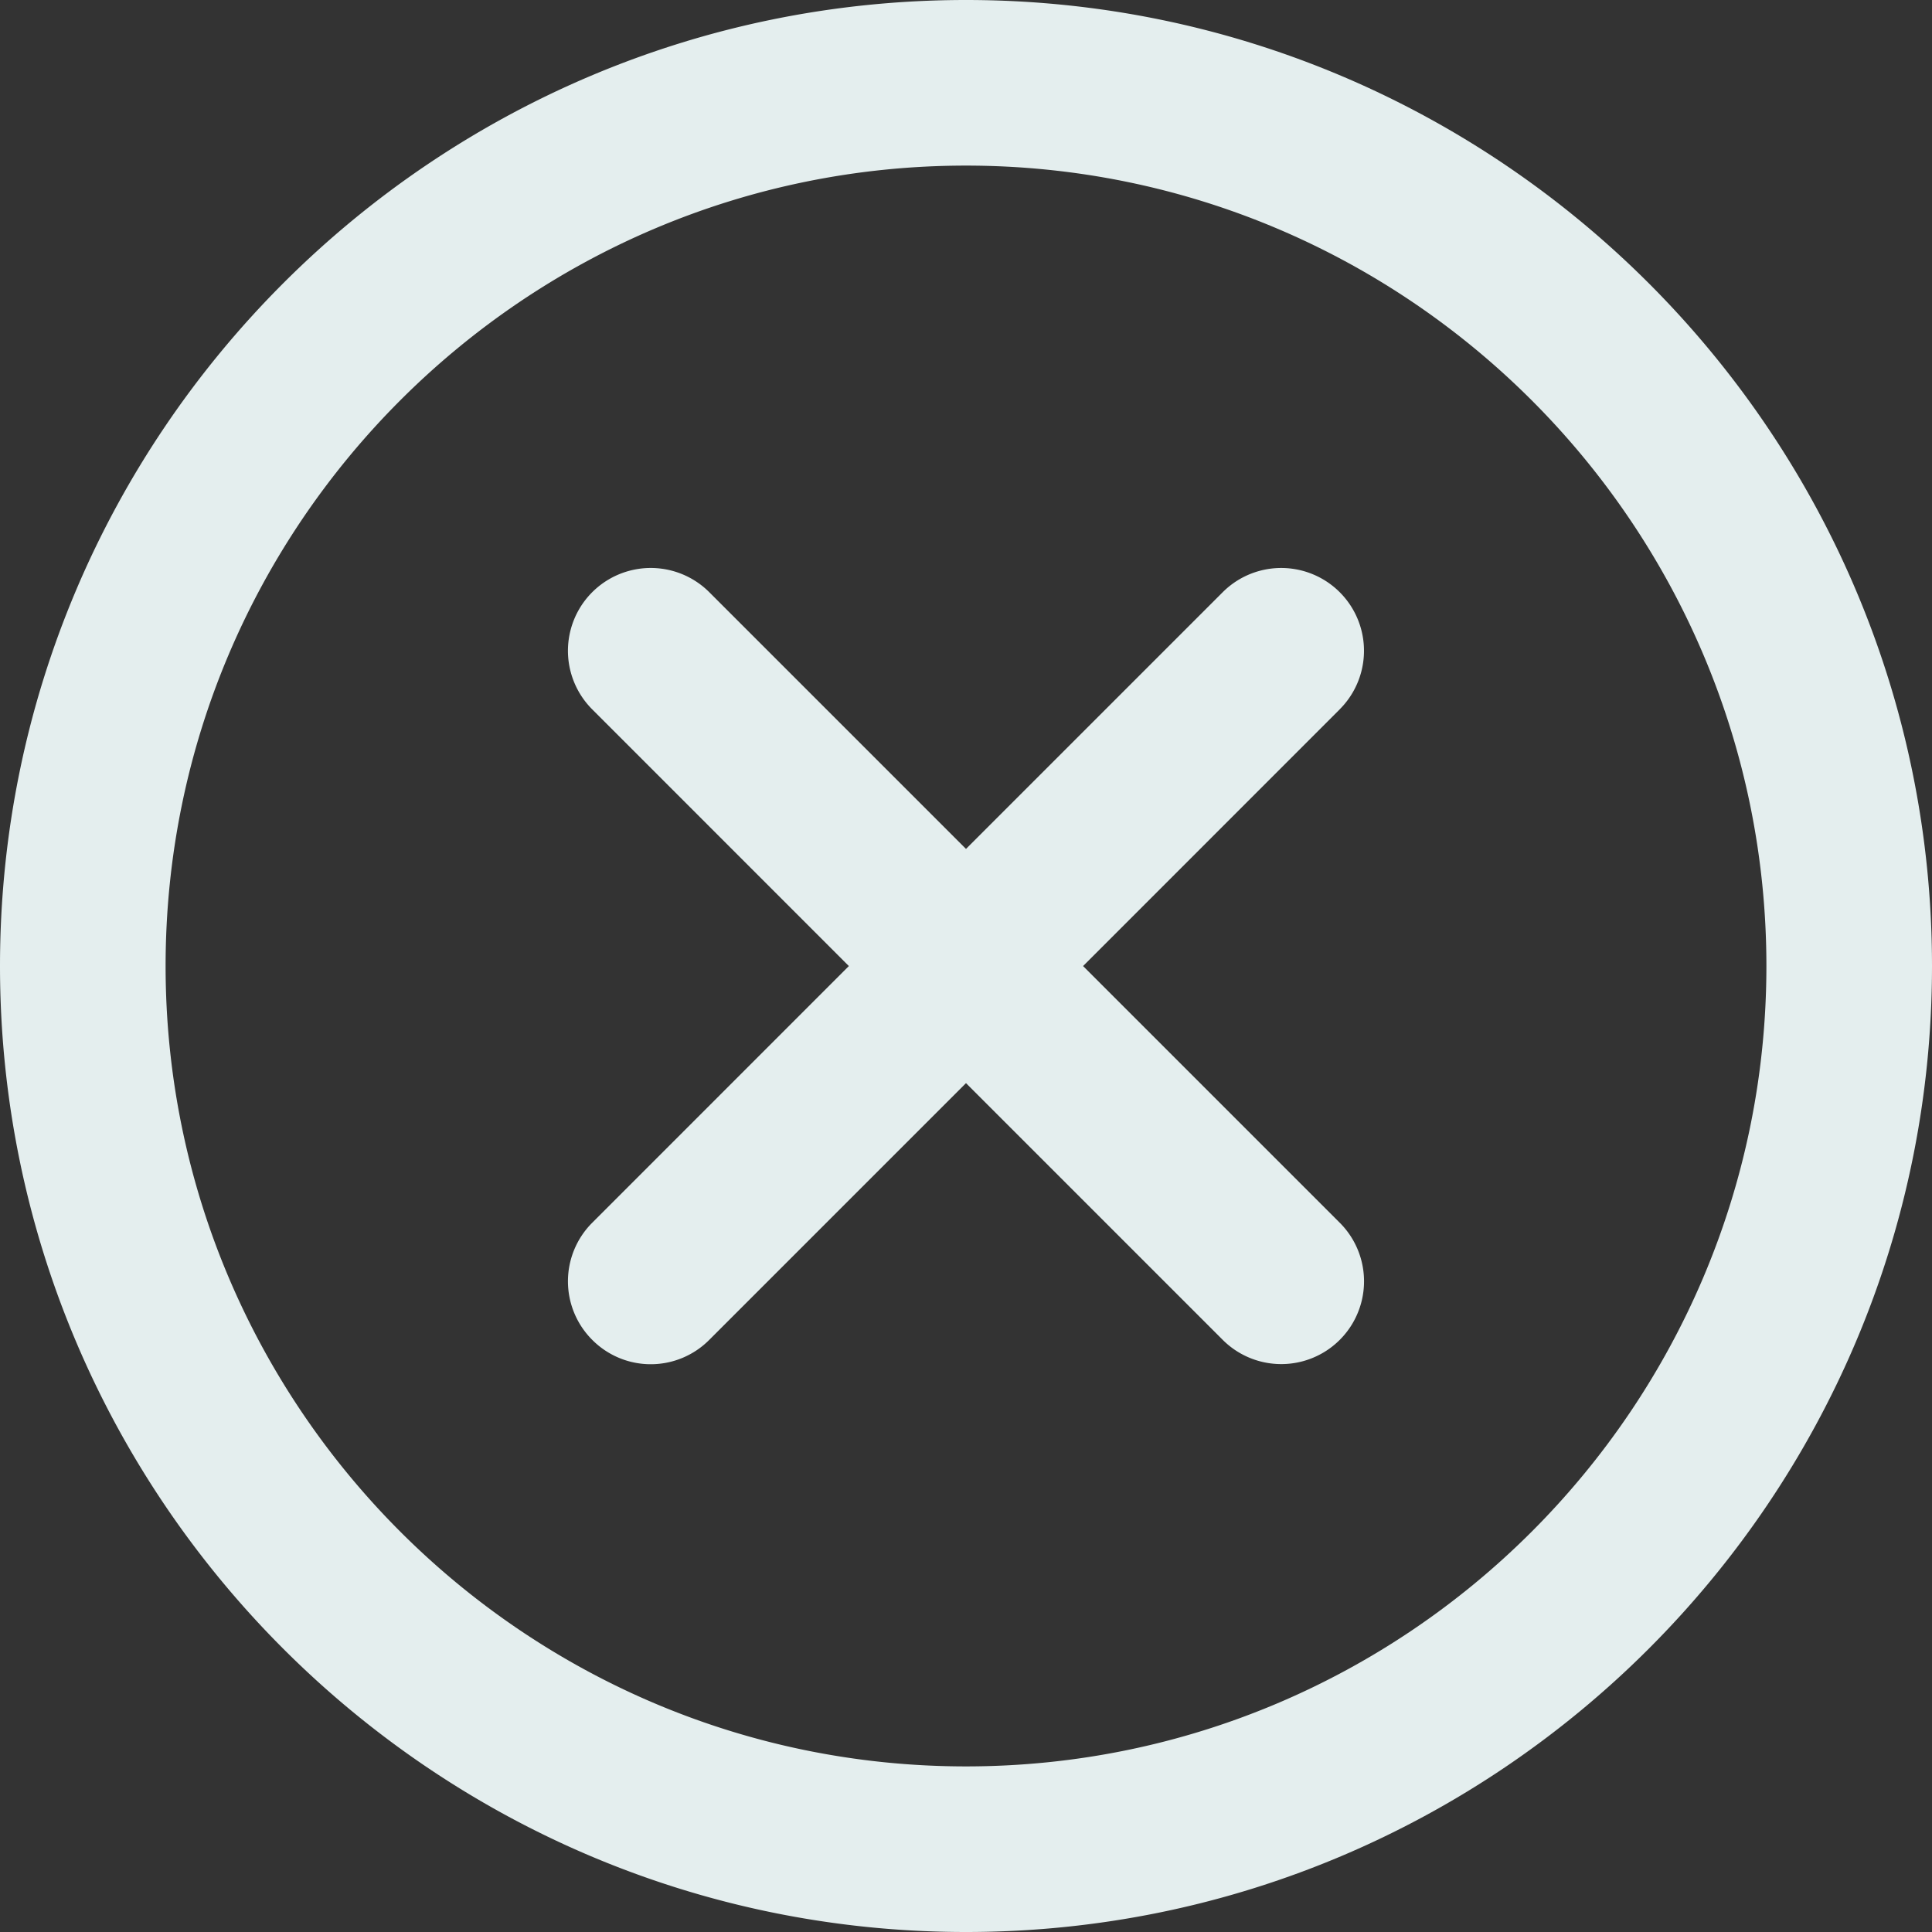 <svg xmlns="http://www.w3.org/2000/svg" xmlns:xlink="http://www.w3.org/1999/xlink" width="35" height="35" viewBox="0 0 35 35"><rect x="0" y="0" width="35" height="35" fill="#333333" stroke="none"/><defs><path id="3e4za" d="M1325 635.5c0 9.649-7.85 17.5-17.5 17.5s-17.5-7.851-17.5-17.5c0-9.65 7.85-17.5 17.5-17.5s17.5 7.85 17.5 17.5zm-3 0c0-7.995-6.505-14.5-14.5-14.5s-14.5 6.505-14.5 14.5c0 7.994 6.505 14.5 14.5 14.5s14.5-6.506 14.5-14.5zm-7.729-4.65l-4.65 4.651 4.65 4.65a1.499 1.499 0 1 1-2.12 2.122l-4.651-4.651-4.65 4.65a1.494 1.494 0 0 1-2.122 0 1.499 1.499 0 0 1 0-2.12l4.65-4.651-4.65-4.651a1.499 1.499 0 1 1 2.122-2.121l4.65 4.65 4.65-4.65a1.499 1.499 0 1 1 2.121 2.12z"/></defs><g><g transform="translate(-1290 -618)"><use fill="#e4eeee" xlink:href="#3e4za"/></g></g></svg>